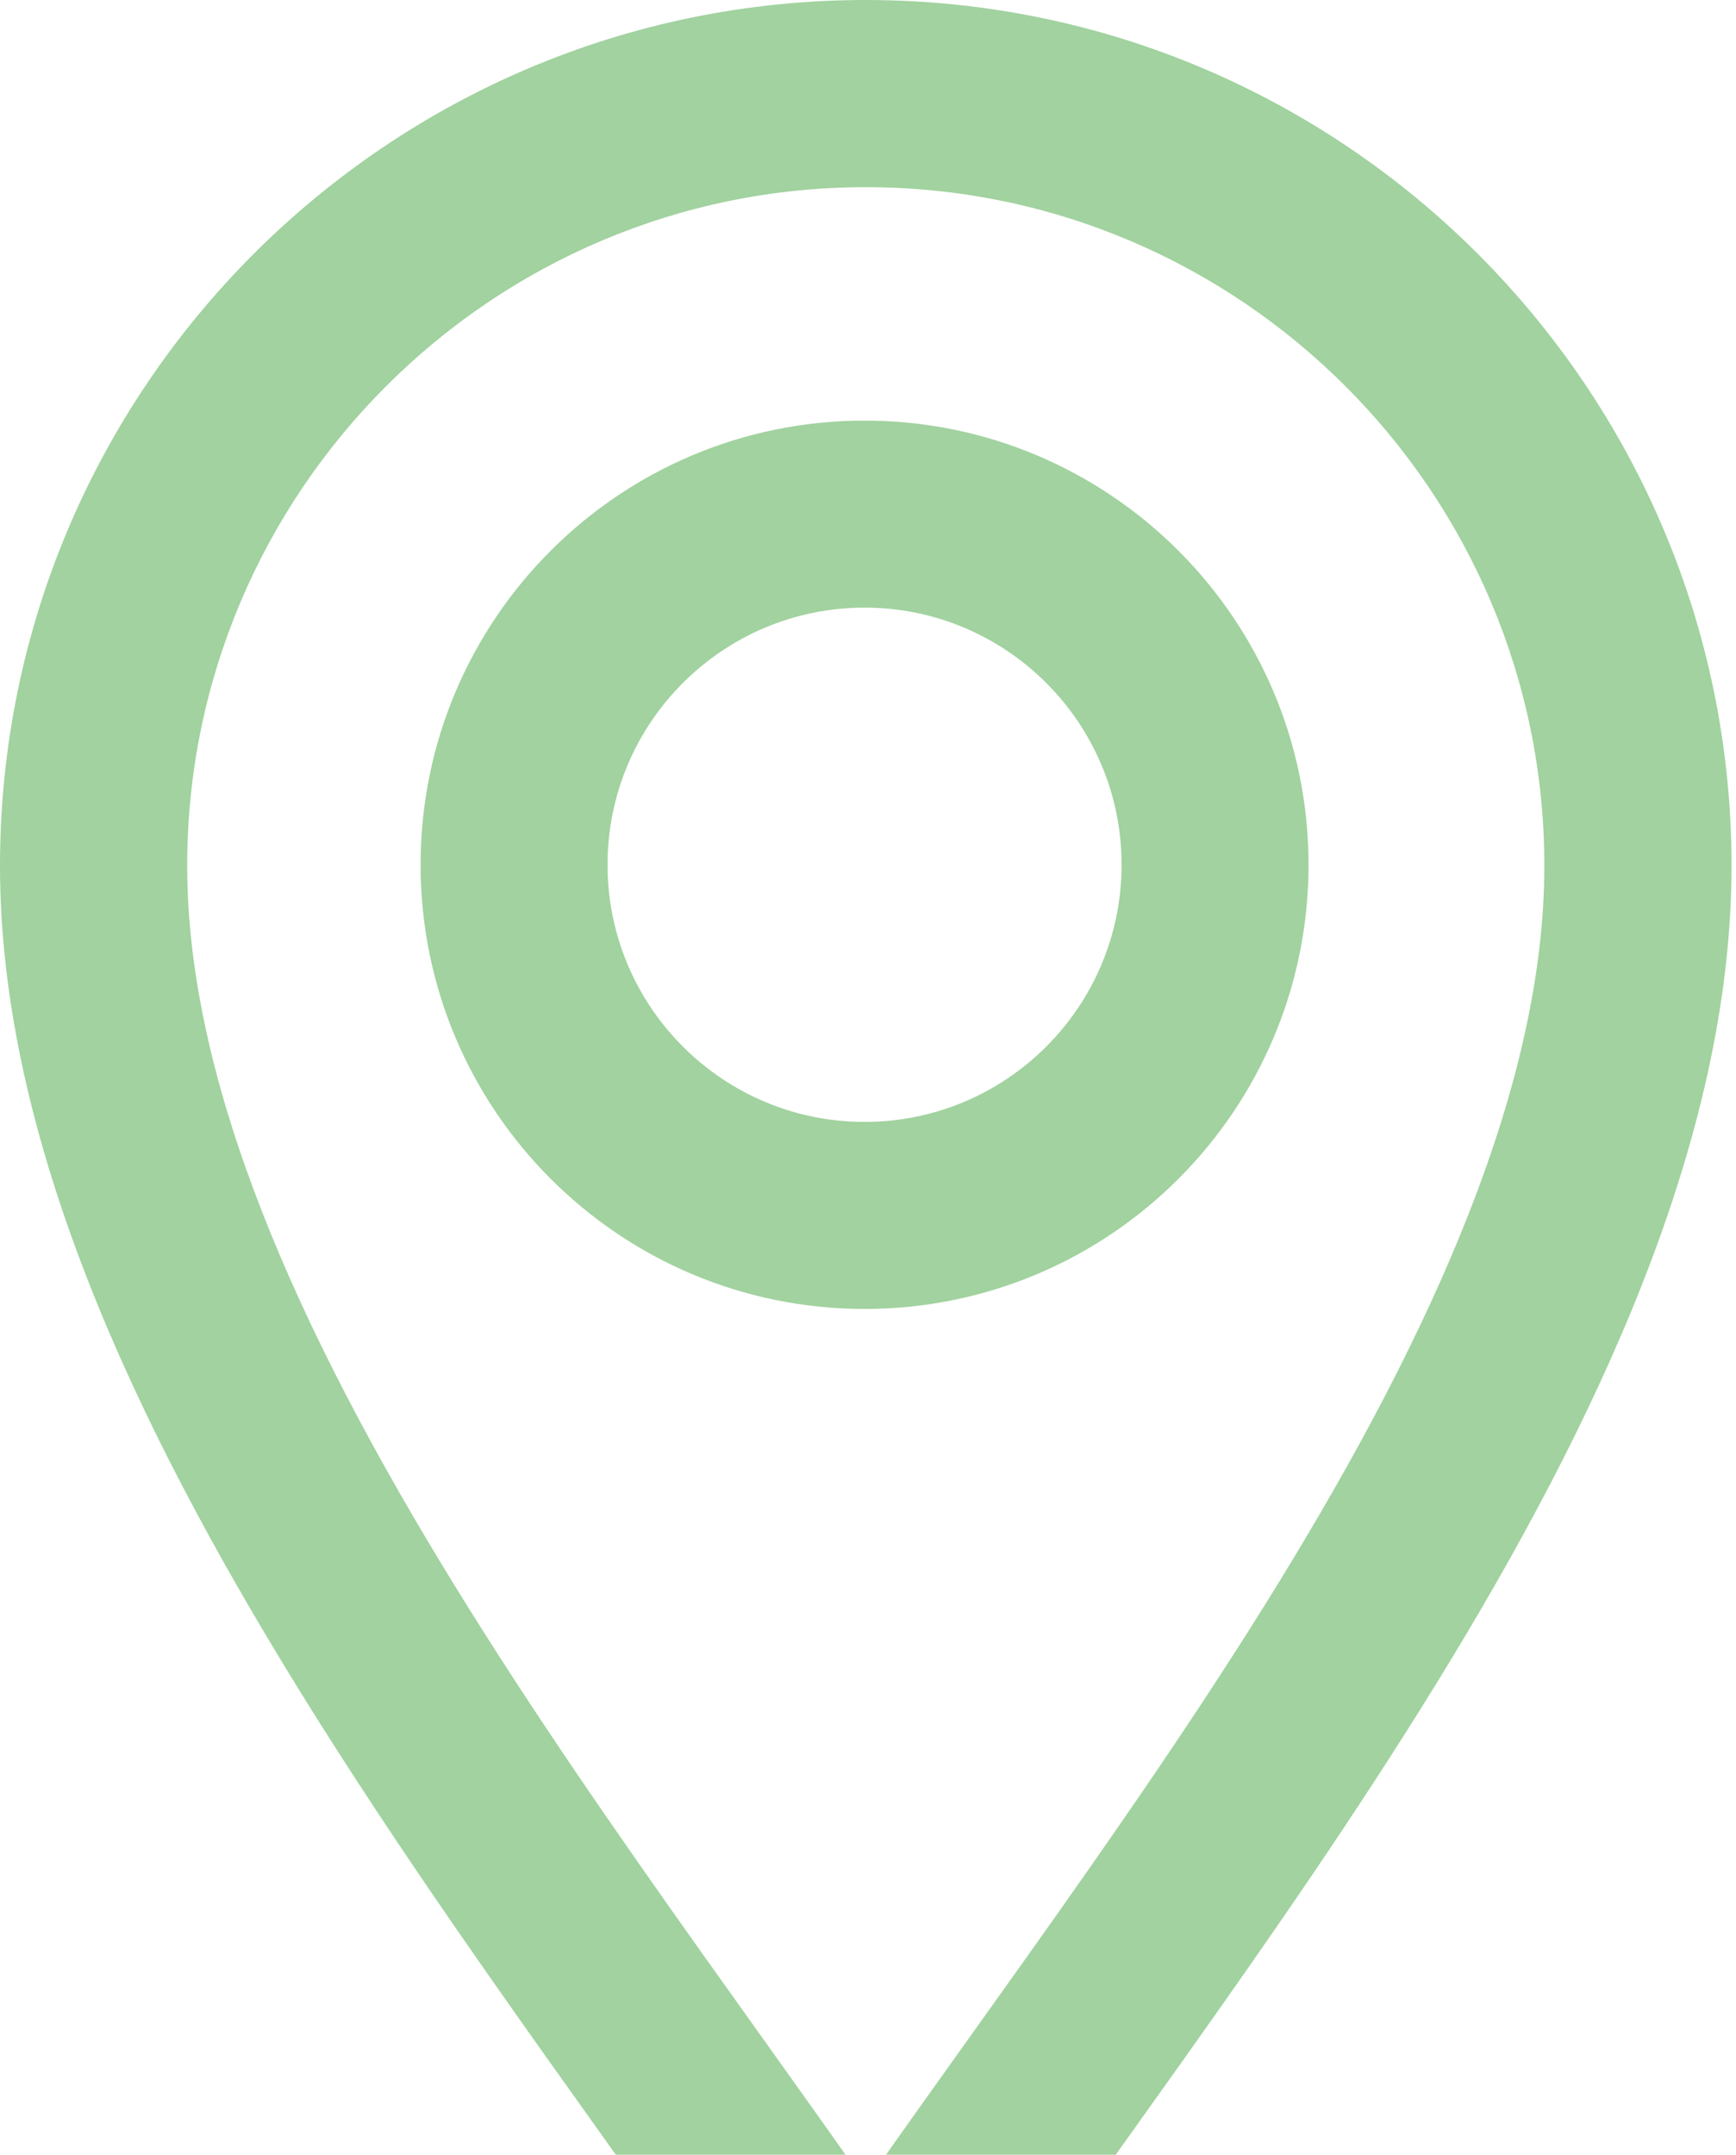 <svg width="187" height="232" viewBox="0 0 187 232" fill="none" xmlns="http://www.w3.org/2000/svg">
<path fill-rule="evenodd" clip-rule="evenodd" d="M93.26 263C96.631 263 99.779 261.316 101.648 258.513C107.375 249.928 113.911 240.779 120.858 231.056C122.95 228.127 125.08 225.146 127.236 222.113C136.475 209.114 146.088 195.301 154.779 181.179C171.943 153.287 186.519 122.64 186.519 93.209C186.519 41.795 144.702 0 93.26 0C41.818 0 0 41.795 0 93.209C0 122.64 14.576 153.287 31.741 181.179C40.431 195.301 50.044 209.114 59.284 222.113C61.44 225.146 63.569 228.127 65.661 231.056C72.608 240.779 79.144 249.928 84.871 258.513C86.741 261.316 89.889 263 93.26 263ZM48.916 170.621C32.053 143.218 20.164 116.68 20.164 93.209C20.164 52.925 52.954 20.153 93.26 20.153C133.565 20.153 166.355 52.925 166.355 93.209C166.355 116.68 154.466 143.218 137.603 170.621C129.28 184.147 119.989 197.509 110.797 210.442C108.72 213.365 106.641 216.273 104.579 219.159C100.709 224.576 96.897 229.912 93.26 235.103C89.622 229.912 85.81 224.576 81.94 219.159C79.878 216.273 77.8 213.364 75.722 210.442C66.53 197.509 57.239 184.147 48.916 170.621Z" fill="#A1D29F"/>
<path fill-rule="evenodd" clip-rule="evenodd" d="M45.306 93.11C45.306 119.512 66.728 140.934 93.13 140.934C119.531 140.934 140.953 119.512 140.953 93.11C140.953 66.709 119.531 45.287 93.13 45.287C66.728 45.287 45.306 66.709 45.306 93.11ZM93.13 120.797C77.849 120.797 65.443 108.391 65.443 93.11C65.443 77.83 77.849 65.423 93.13 65.423C108.41 65.423 120.817 77.83 120.817 93.11C120.817 108.391 108.41 120.797 93.13 120.797Z" fill="#A1D29F"/>
</svg>
